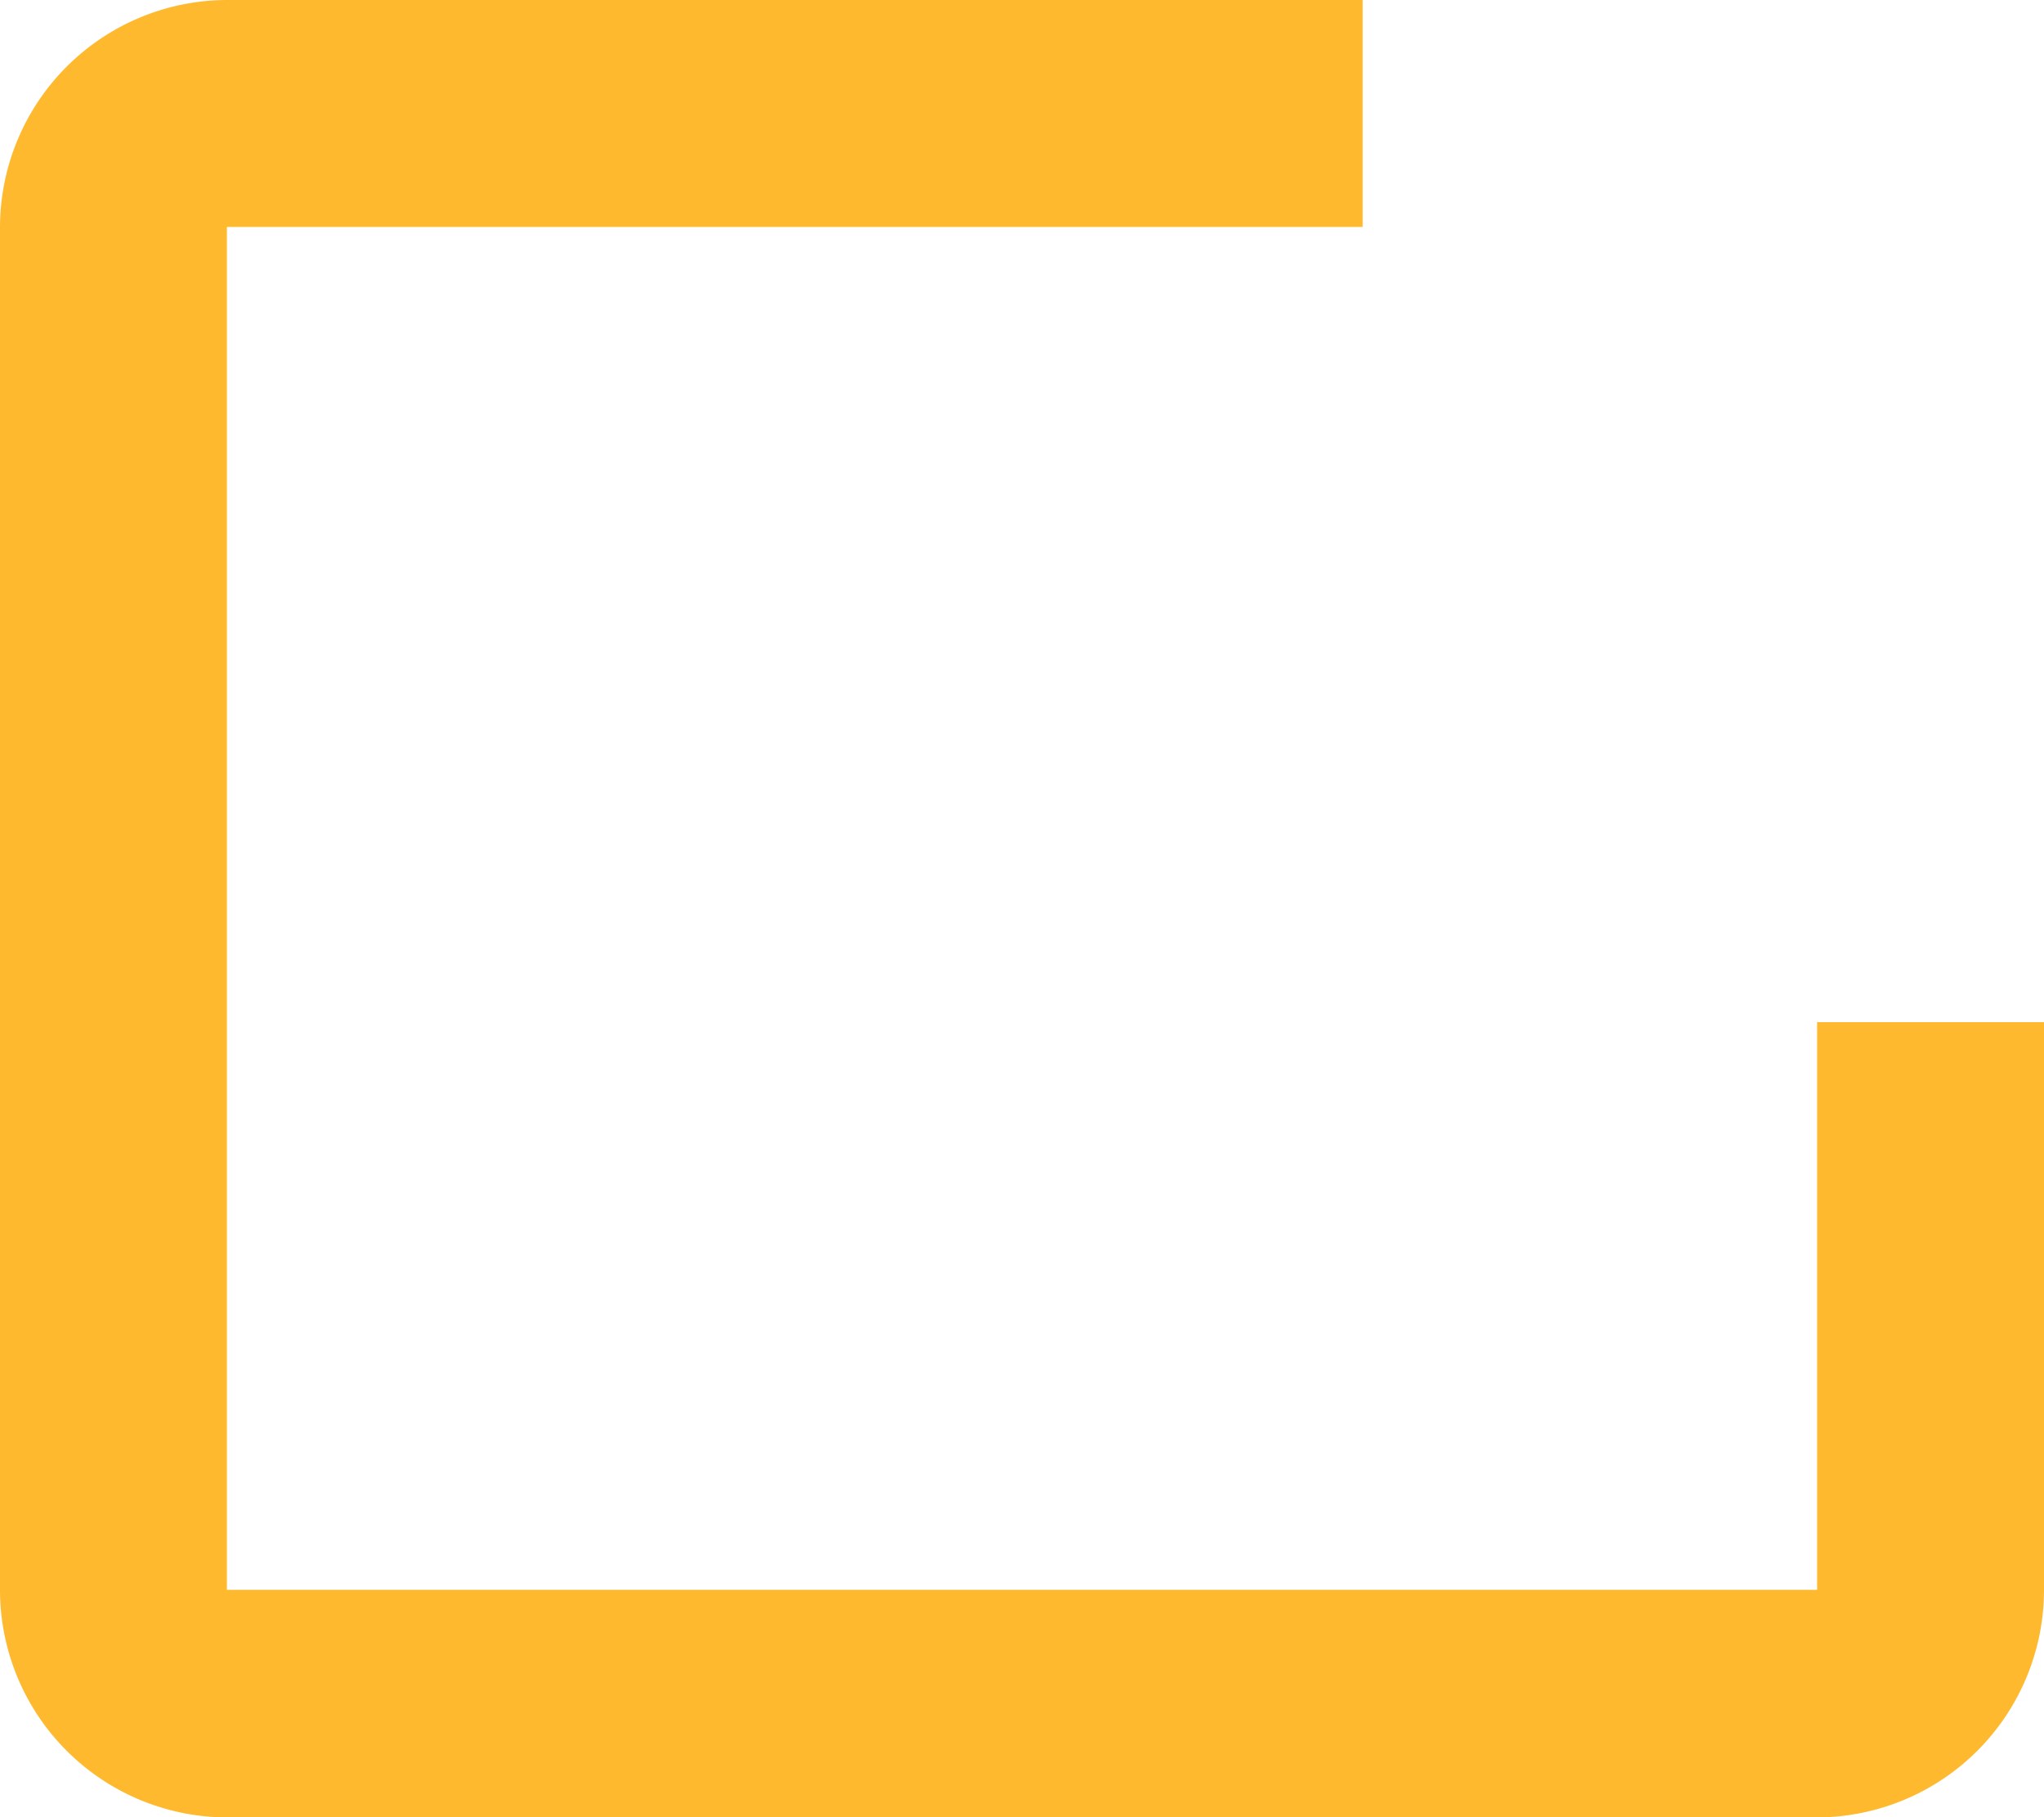 <svg xmlns="http://www.w3.org/2000/svg" viewBox="0 0 30 26.67"><defs><style>.cls-1{fill:#ffb92e;}</style></defs><title>checkNrj1</title><g id="Layer_2" data-name="Layer 2"><g id="Mockups"><path class="cls-1" d="M26.67,26.67H3.33A3.34,3.34,0,0,1,0,23.33v-20A3.34,3.34,0,0,1,3.33,0H20V3.33H3.33v20H26.67V15H30v8.33A3.34,3.34,0,0,1,26.67,26.67Z"/></g></g></svg>